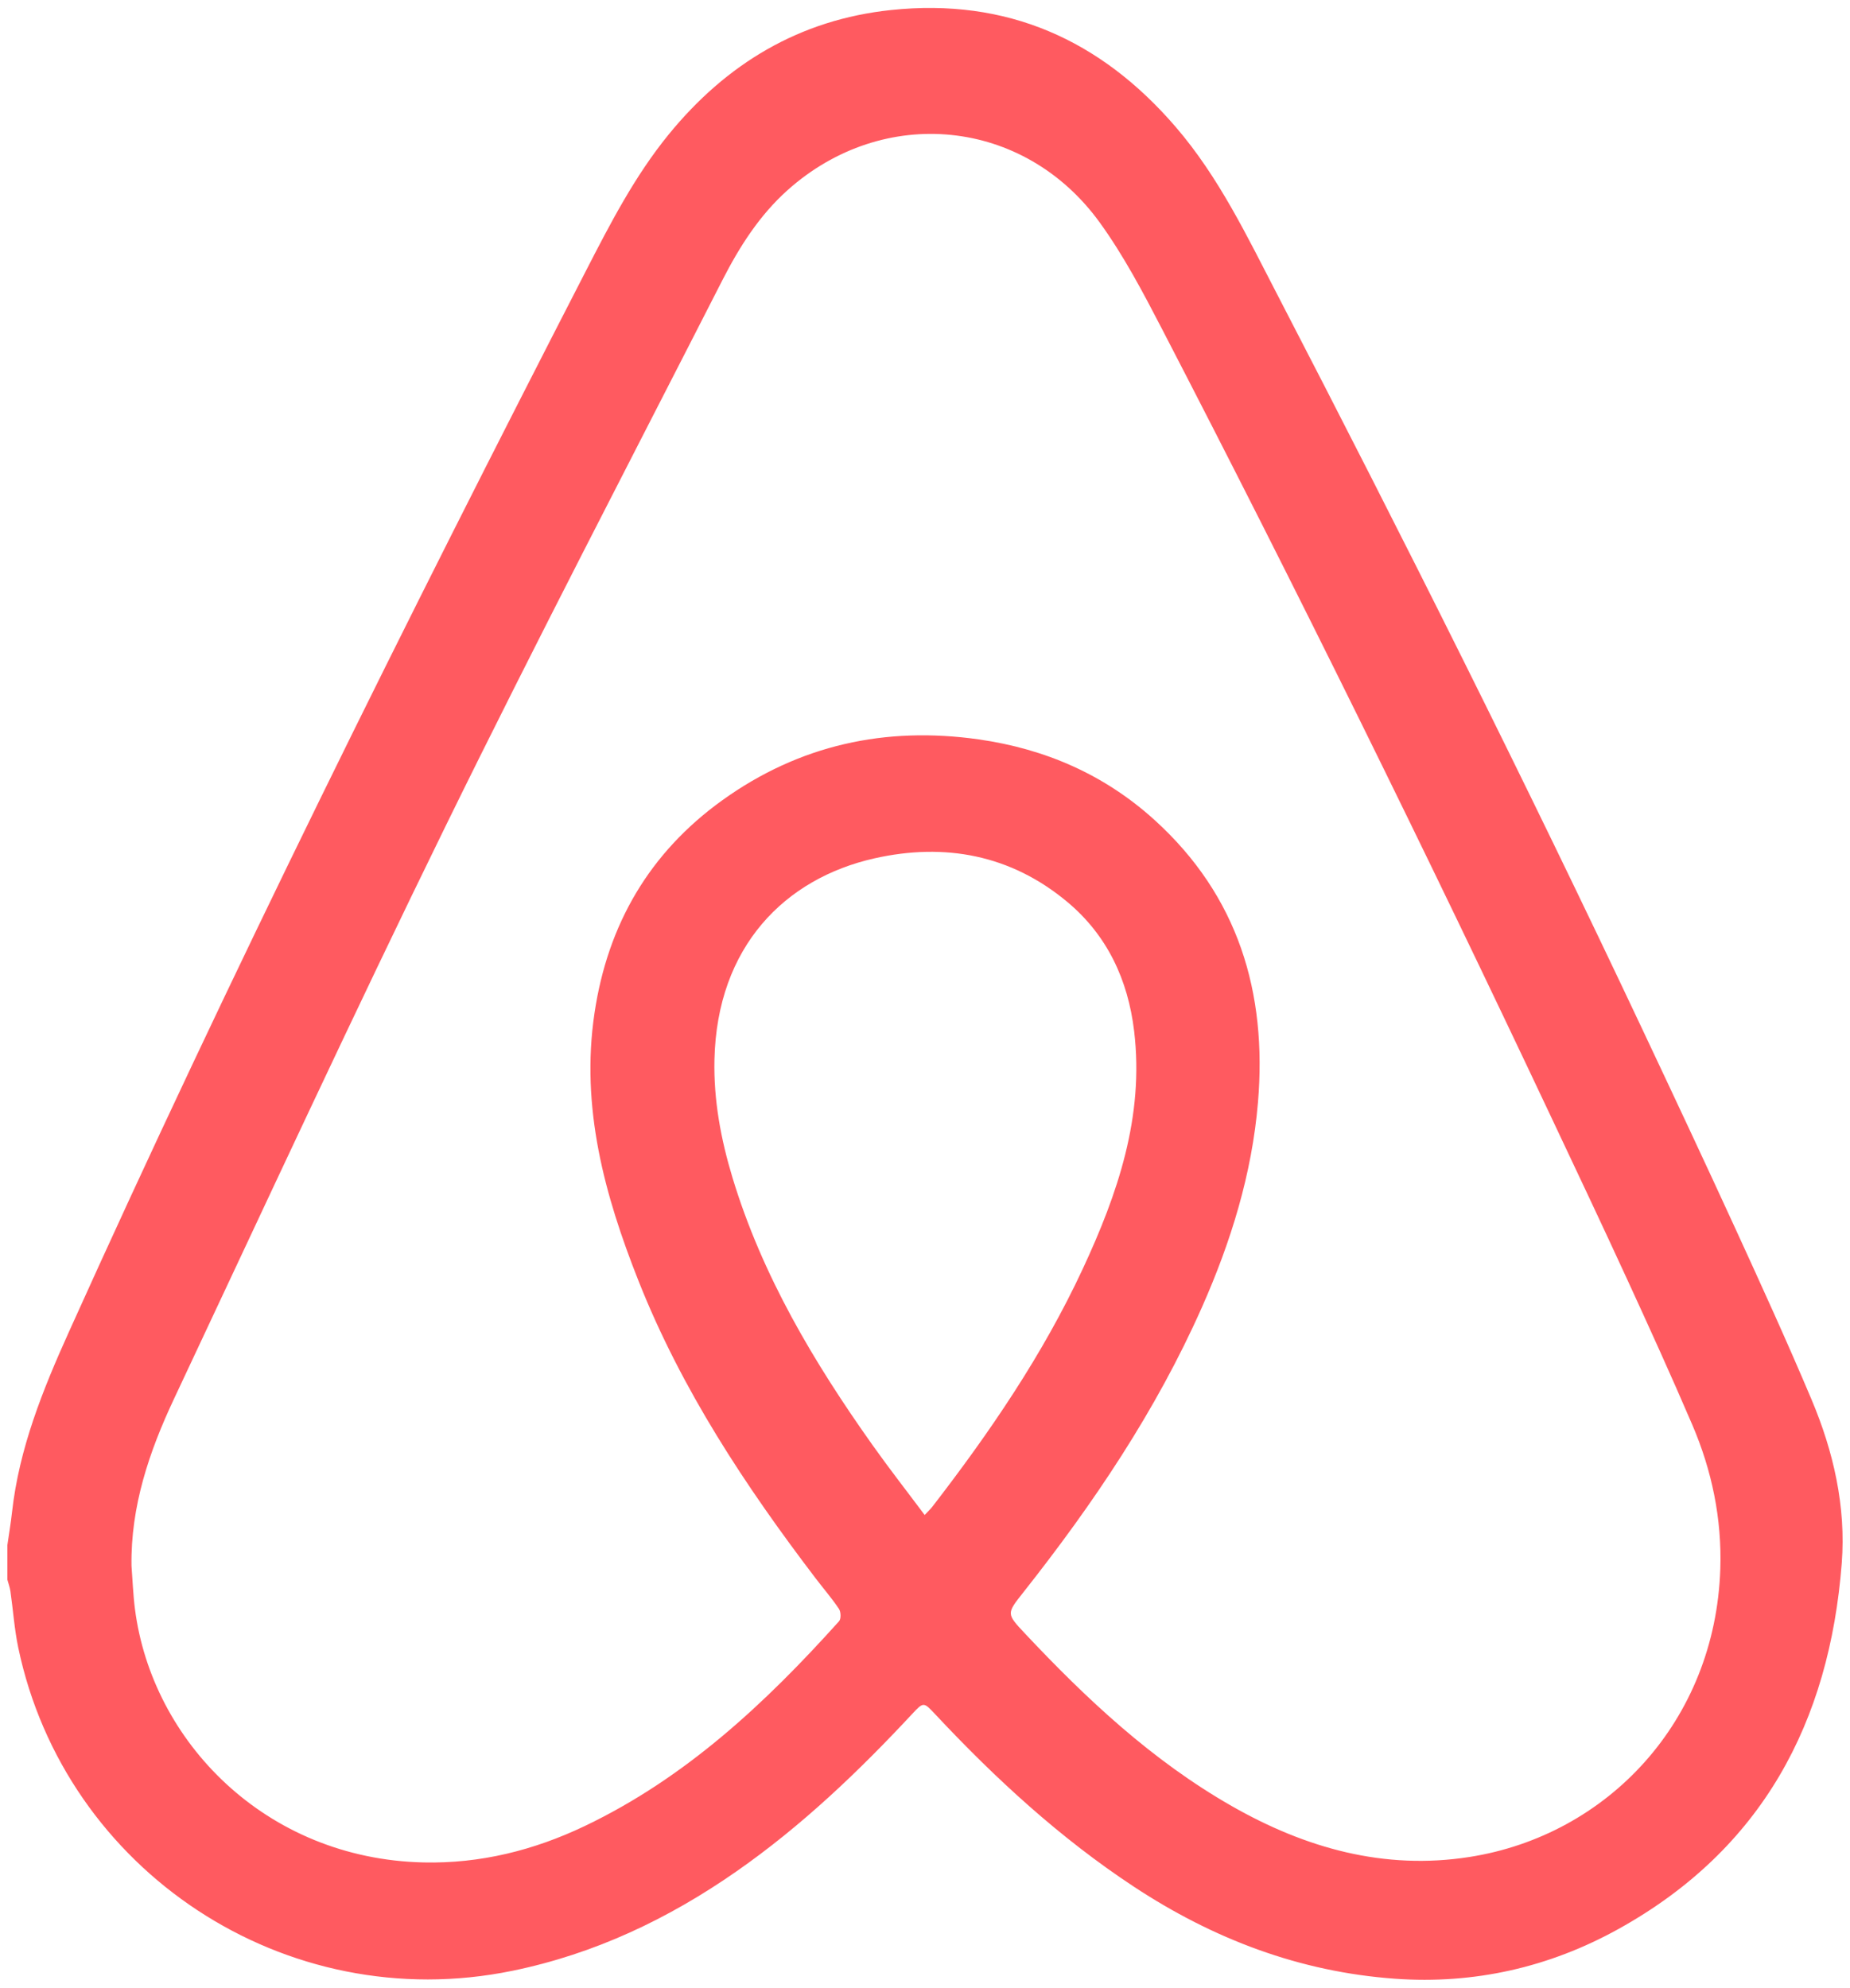 <?xml version="1.0" encoding="UTF-8"?><svg id="Capa_1" xmlns="http://www.w3.org/2000/svg" viewBox="0 0 747.44 802.95"><defs><style>.cls-1{fill:#ff5a60;}</style></defs><path class="cls-1" d="M2.99,624.1c.63-4.4,1.37-8.78,1.86-13.19,2.86-25.8,12.42-49.46,22.97-72.85C93.13,393.2,163.91,251,236.57,109.72c9.91-19.27,19.82-38.52,33.58-55.39,23.28-28.55,52.83-46.39,89.88-50.28,46.69-4.91,84.58,11.92,114.95,47.2,17.49,20.31,28.87,44.2,41.04,67.67,50.84,98.07,100.33,196.8,147.46,296.71,12.63,26.77,25.22,53.56,37.56,80.46,10.53,22.96,21.02,45.95,30.85,69.22,8.89,21.04,13.97,43.27,12.22,66.09-4.95,64.33-32.21,115.62-90.15,147.78-28.02,15.55-58.36,22.41-90.31,20.13-38.47-2.74-73.45-16.03-105.58-37.21-29.82-19.66-55.86-43.6-80.17-69.57-4.72-5.05-4.77-5.11-9.38-.16-21.72,23.33-44.7,45.26-70.94,63.55-27.58,19.22-57.34,33.36-90.55,40.18-91.73,18.84-180.82-40.35-199.67-130.62-1.55-7.44-2.06-15.1-3.14-22.64-.23-1.61-.82-3.17-1.24-4.75,0-4.66,0-9.32,0-13.99ZM53.13,632.56c.45,5.79.65,11.61,1.39,17.37,6.86,53.45,52.7,100.97,116.63,102.4,22.88.51,44.52-4.89,65.07-14.69,40.78-19.46,73.01-49.62,102.78-82.75.85-.95.75-3.79-.04-4.98-2.86-4.28-6.26-8.19-9.39-12.3-28.43-37.31-54.18-76.27-71.56-120.1-13.77-34.72-23.49-70.23-17.82-108.27,5.34-35.89,22.25-64.87,51.7-86.02,31.02-22.27,65.79-29.92,103.56-24.54,26.92,3.84,50.84,14.27,71,32.54,33.81,30.65,45.53,69.69,41.8,114.06-2.43,28.91-10.91,56.3-22.63,82.75-18.54,41.85-43.9,79.41-72.15,115.17-6.79,8.59-6.92,8.6.47,16.47,25.04,26.66,51.58,51.53,83.63,69.84,29.89,17.07,61.68,26,96.13,20.61,55.74-8.72,99.34-54.86,101.34-116.38.66-20.19-3.38-39.71-11.34-58.25-8.45-19.7-17.33-39.22-26.29-58.7-10.21-22.21-20.67-44.3-31.1-66.4-50.39-106.78-102.51-212.71-156.85-317.53-7.64-14.73-15.46-29.6-25.15-42.99-30.57-42.22-87.37-47.75-126.16-13.02-11.33,10.15-19.4,22.84-26.23,36.21-37.42,73.34-75.49,146.36-111.72,220.29-37.61,76.73-73.49,154.31-109.87,231.65-10.03,21.31-17.57,43.45-17.2,67.57ZM373.58,611.99c1.57-1.69,2.42-2.47,3.12-3.37,23.25-30.09,44.62-61.4,60.72-95.98,14.16-30.41,24.9-61.66,20.8-96.08-2.48-20.83-10.92-38.82-27.08-52.29-22.77-18.97-49.38-23.93-77.84-17.54-36.08,8.1-63.64,35.55-64.65,81.37-.36,16.23,2.59,32.09,7.28,47.58,12.01,39.66,32.92,74.71,56.7,108.21,6.62,9.33,13.67,18.35,20.96,28.1Z"/></svg>